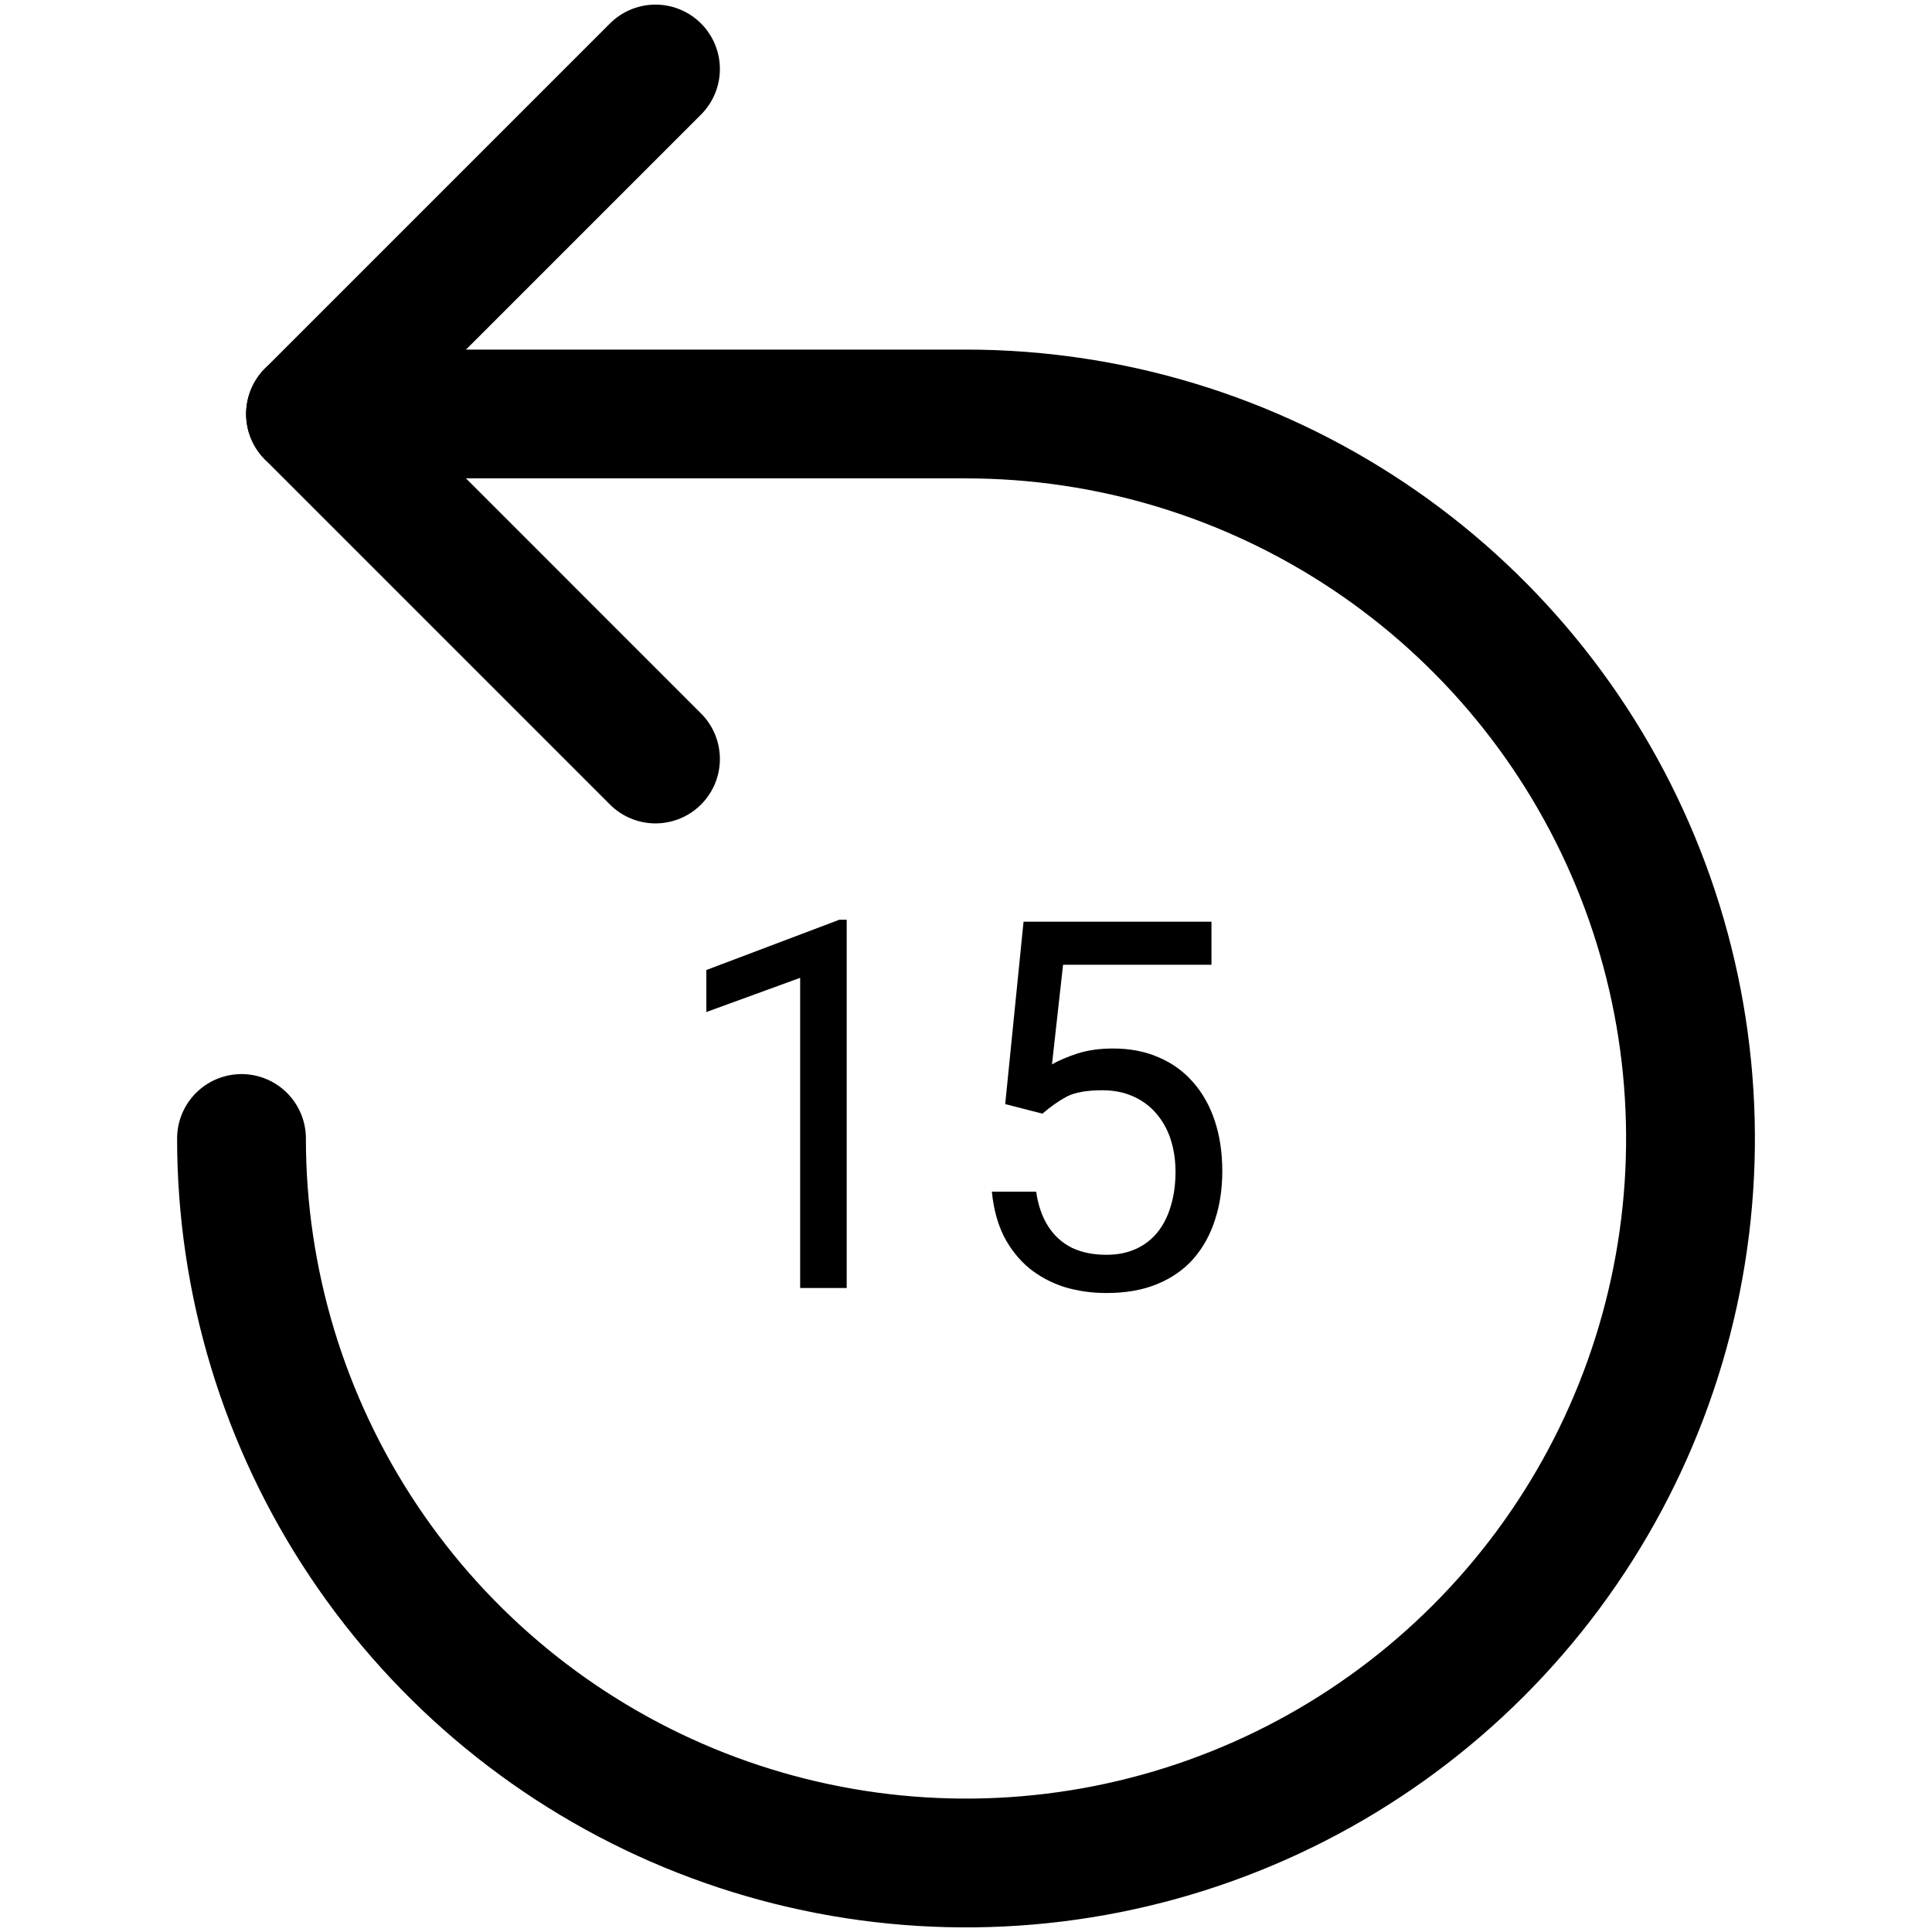 <svg width="75" height="75" viewBox="0 0 75 75" fill="none" xmlns="http://www.w3.org/2000/svg">
<path d="M25.446 2.679L12.054 16.071L25.446 29.464" stroke="black" stroke-width="5" stroke-linecap="round" stroke-linejoin="round"/>
<path d="M9.375 44.196C9.375 49.759 11.024 55.197 14.115 59.822C17.205 64.447 21.598 68.052 26.737 70.181C31.876 72.309 37.531 72.866 42.987 71.781C48.443 70.696 53.454 68.017 57.387 64.084C61.321 60.151 64 55.139 65.085 49.683C66.17 44.228 65.613 38.573 63.484 33.433C61.355 28.294 57.751 23.902 53.125 20.811C48.5 17.721 43.063 16.071 37.5 16.071H12.054" stroke="black" stroke-width="5" stroke-linecap="round" stroke-linejoin="round"/>
<path d="M32.869 35.703V50H31.062V37.959L27.42 39.287V37.656L32.586 35.703H32.869ZM40.467 43.232L39.022 42.861L39.734 35.781H47.029V37.451H41.268L40.838 41.318C41.098 41.169 41.427 41.029 41.824 40.898C42.228 40.768 42.69 40.703 43.211 40.703C43.868 40.703 44.458 40.817 44.978 41.045C45.499 41.266 45.942 41.585 46.307 42.002C46.678 42.419 46.961 42.92 47.156 43.506C47.352 44.092 47.449 44.746 47.449 45.469C47.449 46.152 47.355 46.781 47.166 47.353C46.984 47.926 46.707 48.428 46.336 48.857C45.965 49.281 45.496 49.609 44.93 49.844C44.37 50.078 43.709 50.195 42.947 50.195C42.374 50.195 41.831 50.117 41.316 49.961C40.809 49.798 40.353 49.554 39.949 49.228C39.552 48.897 39.227 48.486 38.973 47.998C38.725 47.503 38.569 46.924 38.504 46.26H40.223C40.301 46.794 40.457 47.243 40.691 47.607C40.926 47.972 41.232 48.249 41.609 48.438C41.993 48.62 42.44 48.711 42.947 48.711C43.377 48.711 43.758 48.636 44.09 48.486C44.422 48.337 44.702 48.122 44.93 47.842C45.158 47.562 45.33 47.223 45.447 46.826C45.571 46.429 45.633 45.983 45.633 45.488C45.633 45.039 45.571 44.622 45.447 44.238C45.324 43.854 45.138 43.519 44.891 43.232C44.65 42.946 44.353 42.725 44.002 42.568C43.65 42.406 43.247 42.324 42.791 42.324C42.185 42.324 41.727 42.406 41.414 42.568C41.108 42.731 40.792 42.953 40.467 43.232Z" fill="black"/>
</svg>
